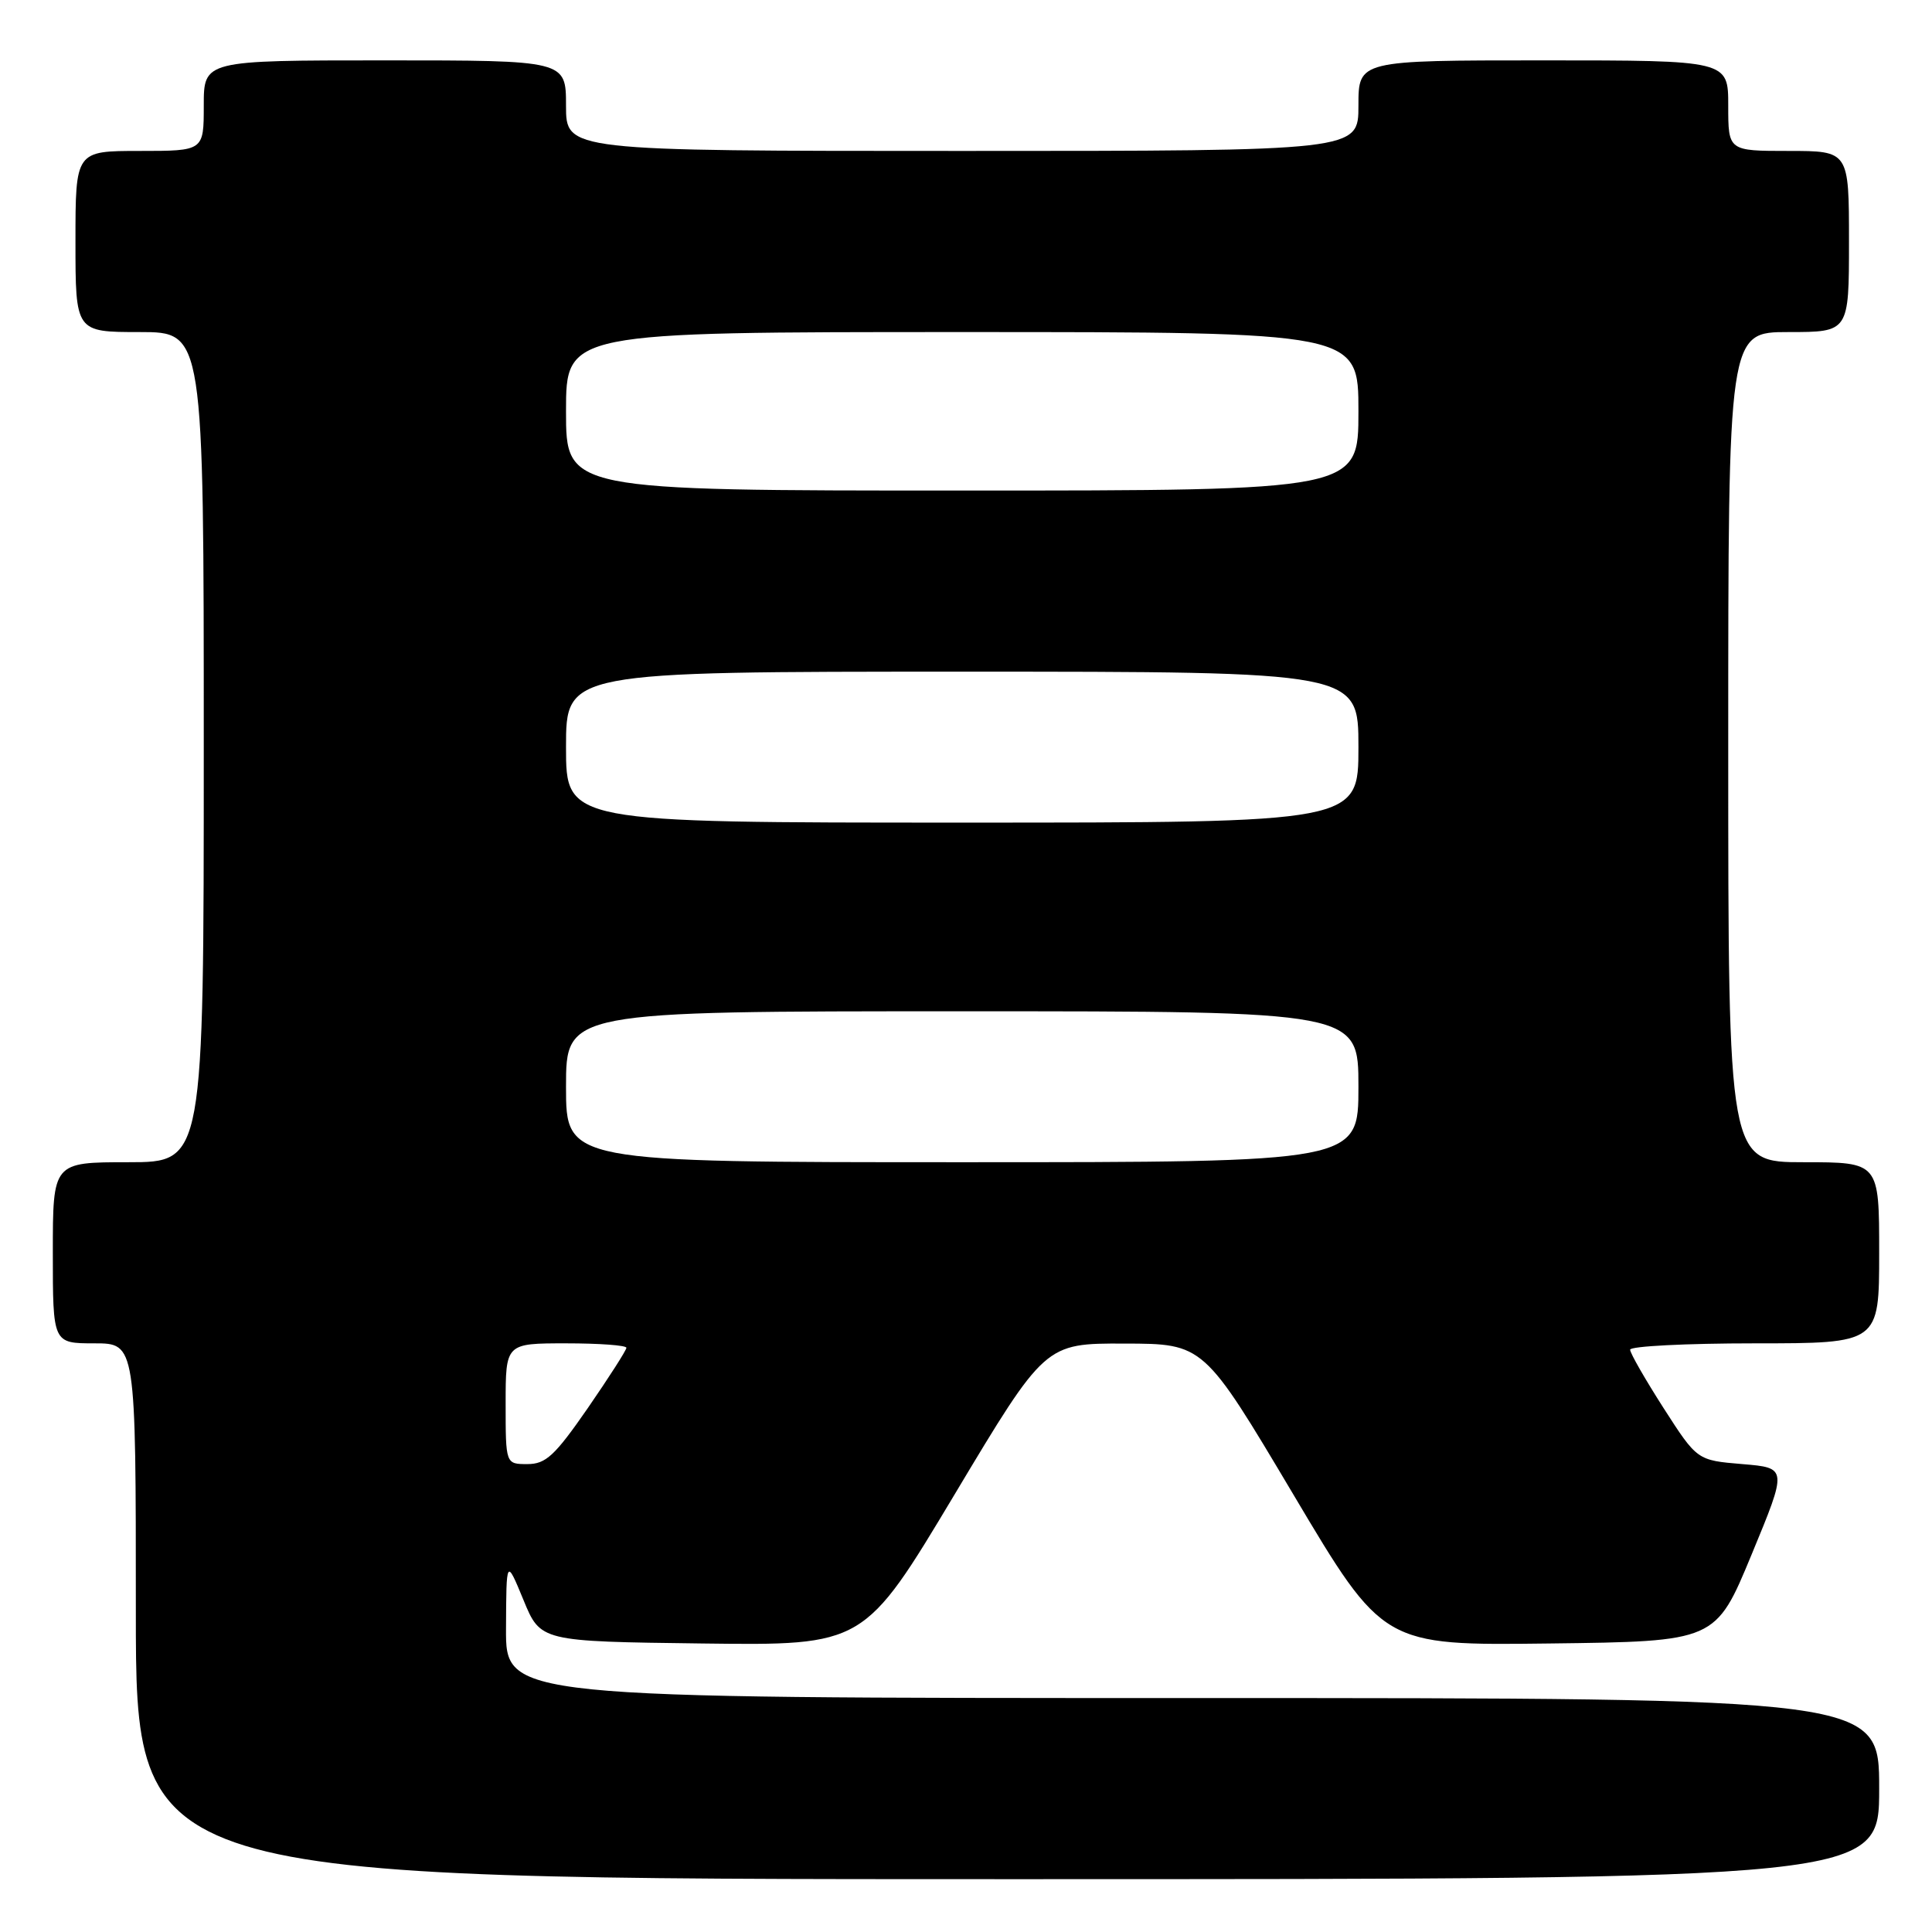 <?xml version="1.0" encoding="UTF-8" standalone="no"?>
<!DOCTYPE svg PUBLIC "-//W3C//DTD SVG 1.1//EN" "http://www.w3.org/Graphics/SVG/1.1/DTD/svg11.dtd" >
<svg xmlns="http://www.w3.org/2000/svg" xmlns:xlink="http://www.w3.org/1999/xlink" version="1.1" viewBox="0 0 256 256">
 <g >
 <path fill="currentColor"
d=" M 249.00 237.00 C 249.00 225.00 249.00 225.00 158.00 225.00 C 67.00 225.00 67.00 225.00 67.05 215.75 C 67.09 206.50 67.09 206.50 69.36 212.00 C 71.62 217.50 71.62 217.50 93.06 217.77 C 114.50 218.04 114.50 218.04 126.49 198.02 C 138.48 178.00 138.48 178.00 148.99 178.03 C 159.50 178.05 159.50 178.05 171.39 198.05 C 183.27 218.04 183.27 218.04 205.30 217.77 C 227.33 217.50 227.33 217.50 232.09 206.00 C 236.85 194.50 236.85 194.50 230.87 194.00 C 224.88 193.50 224.88 193.50 220.44 186.59 C 218.00 182.78 216.00 179.30 216.00 178.84 C 216.00 178.38 223.43 178.00 232.50 178.00 C 249.00 178.00 249.00 178.00 249.00 166.00 C 249.00 154.00 249.00 154.00 239.00 154.00 C 229.00 154.00 229.00 154.00 229.00 99.00 C 229.00 44.00 229.00 44.00 237.00 44.00 C 245.00 44.00 245.00 44.00 245.00 32.00 C 245.00 20.00 245.00 20.00 237.00 20.00 C 229.00 20.00 229.00 20.00 229.00 14.00 C 229.00 8.00 229.00 8.00 204.50 8.00 C 180.00 8.00 180.00 8.00 180.00 14.00 C 180.00 20.00 180.00 20.00 127.50 20.00 C 75.00 20.00 75.00 20.00 75.00 14.00 C 75.00 8.00 75.00 8.00 51.00 8.00 C 27.00 8.00 27.00 8.00 27.00 14.00 C 27.00 20.00 27.00 20.00 18.50 20.00 C 10.00 20.00 10.00 20.00 10.00 32.00 C 10.00 44.00 10.00 44.00 18.50 44.00 C 27.00 44.00 27.00 44.00 27.00 99.00 C 27.00 154.00 27.00 154.00 17.00 154.00 C 7.00 154.00 7.00 154.00 7.00 166.00 C 7.00 178.00 7.00 178.00 12.50 178.00 C 18.00 178.00 18.00 178.00 18.00 213.50 C 18.00 249.00 18.00 249.00 133.50 249.00 C 249.00 249.00 249.00 249.00 249.00 237.00 Z  M 67.00 186.00 C 67.00 178.00 67.00 178.00 75.00 178.00 C 79.40 178.00 83.00 178.26 83.00 178.59 C 83.00 178.91 80.69 182.51 77.88 186.59 C 73.51 192.90 72.32 194.00 69.88 194.00 C 67.00 194.00 67.00 194.00 67.00 186.00 Z  M 75.00 144.00 C 75.00 134.00 75.00 134.00 127.50 134.00 C 180.00 134.00 180.00 134.00 180.00 144.00 C 180.00 154.00 180.00 154.00 127.50 154.00 C 75.00 154.00 75.00 154.00 75.00 144.00 Z  M 75.00 99.00 C 75.00 89.00 75.00 89.00 127.50 89.00 C 180.00 89.00 180.00 89.00 180.00 99.00 C 180.00 109.00 180.00 109.00 127.50 109.00 C 75.00 109.00 75.00 109.00 75.00 99.00 Z  M 75.00 54.50 C 75.00 44.00 75.00 44.00 127.50 44.00 C 180.00 44.00 180.00 44.00 180.00 54.50 C 180.00 65.00 180.00 65.00 127.50 65.00 C 75.00 65.00 75.00 65.00 75.00 54.50 Z "/>
</g>
</svg>
